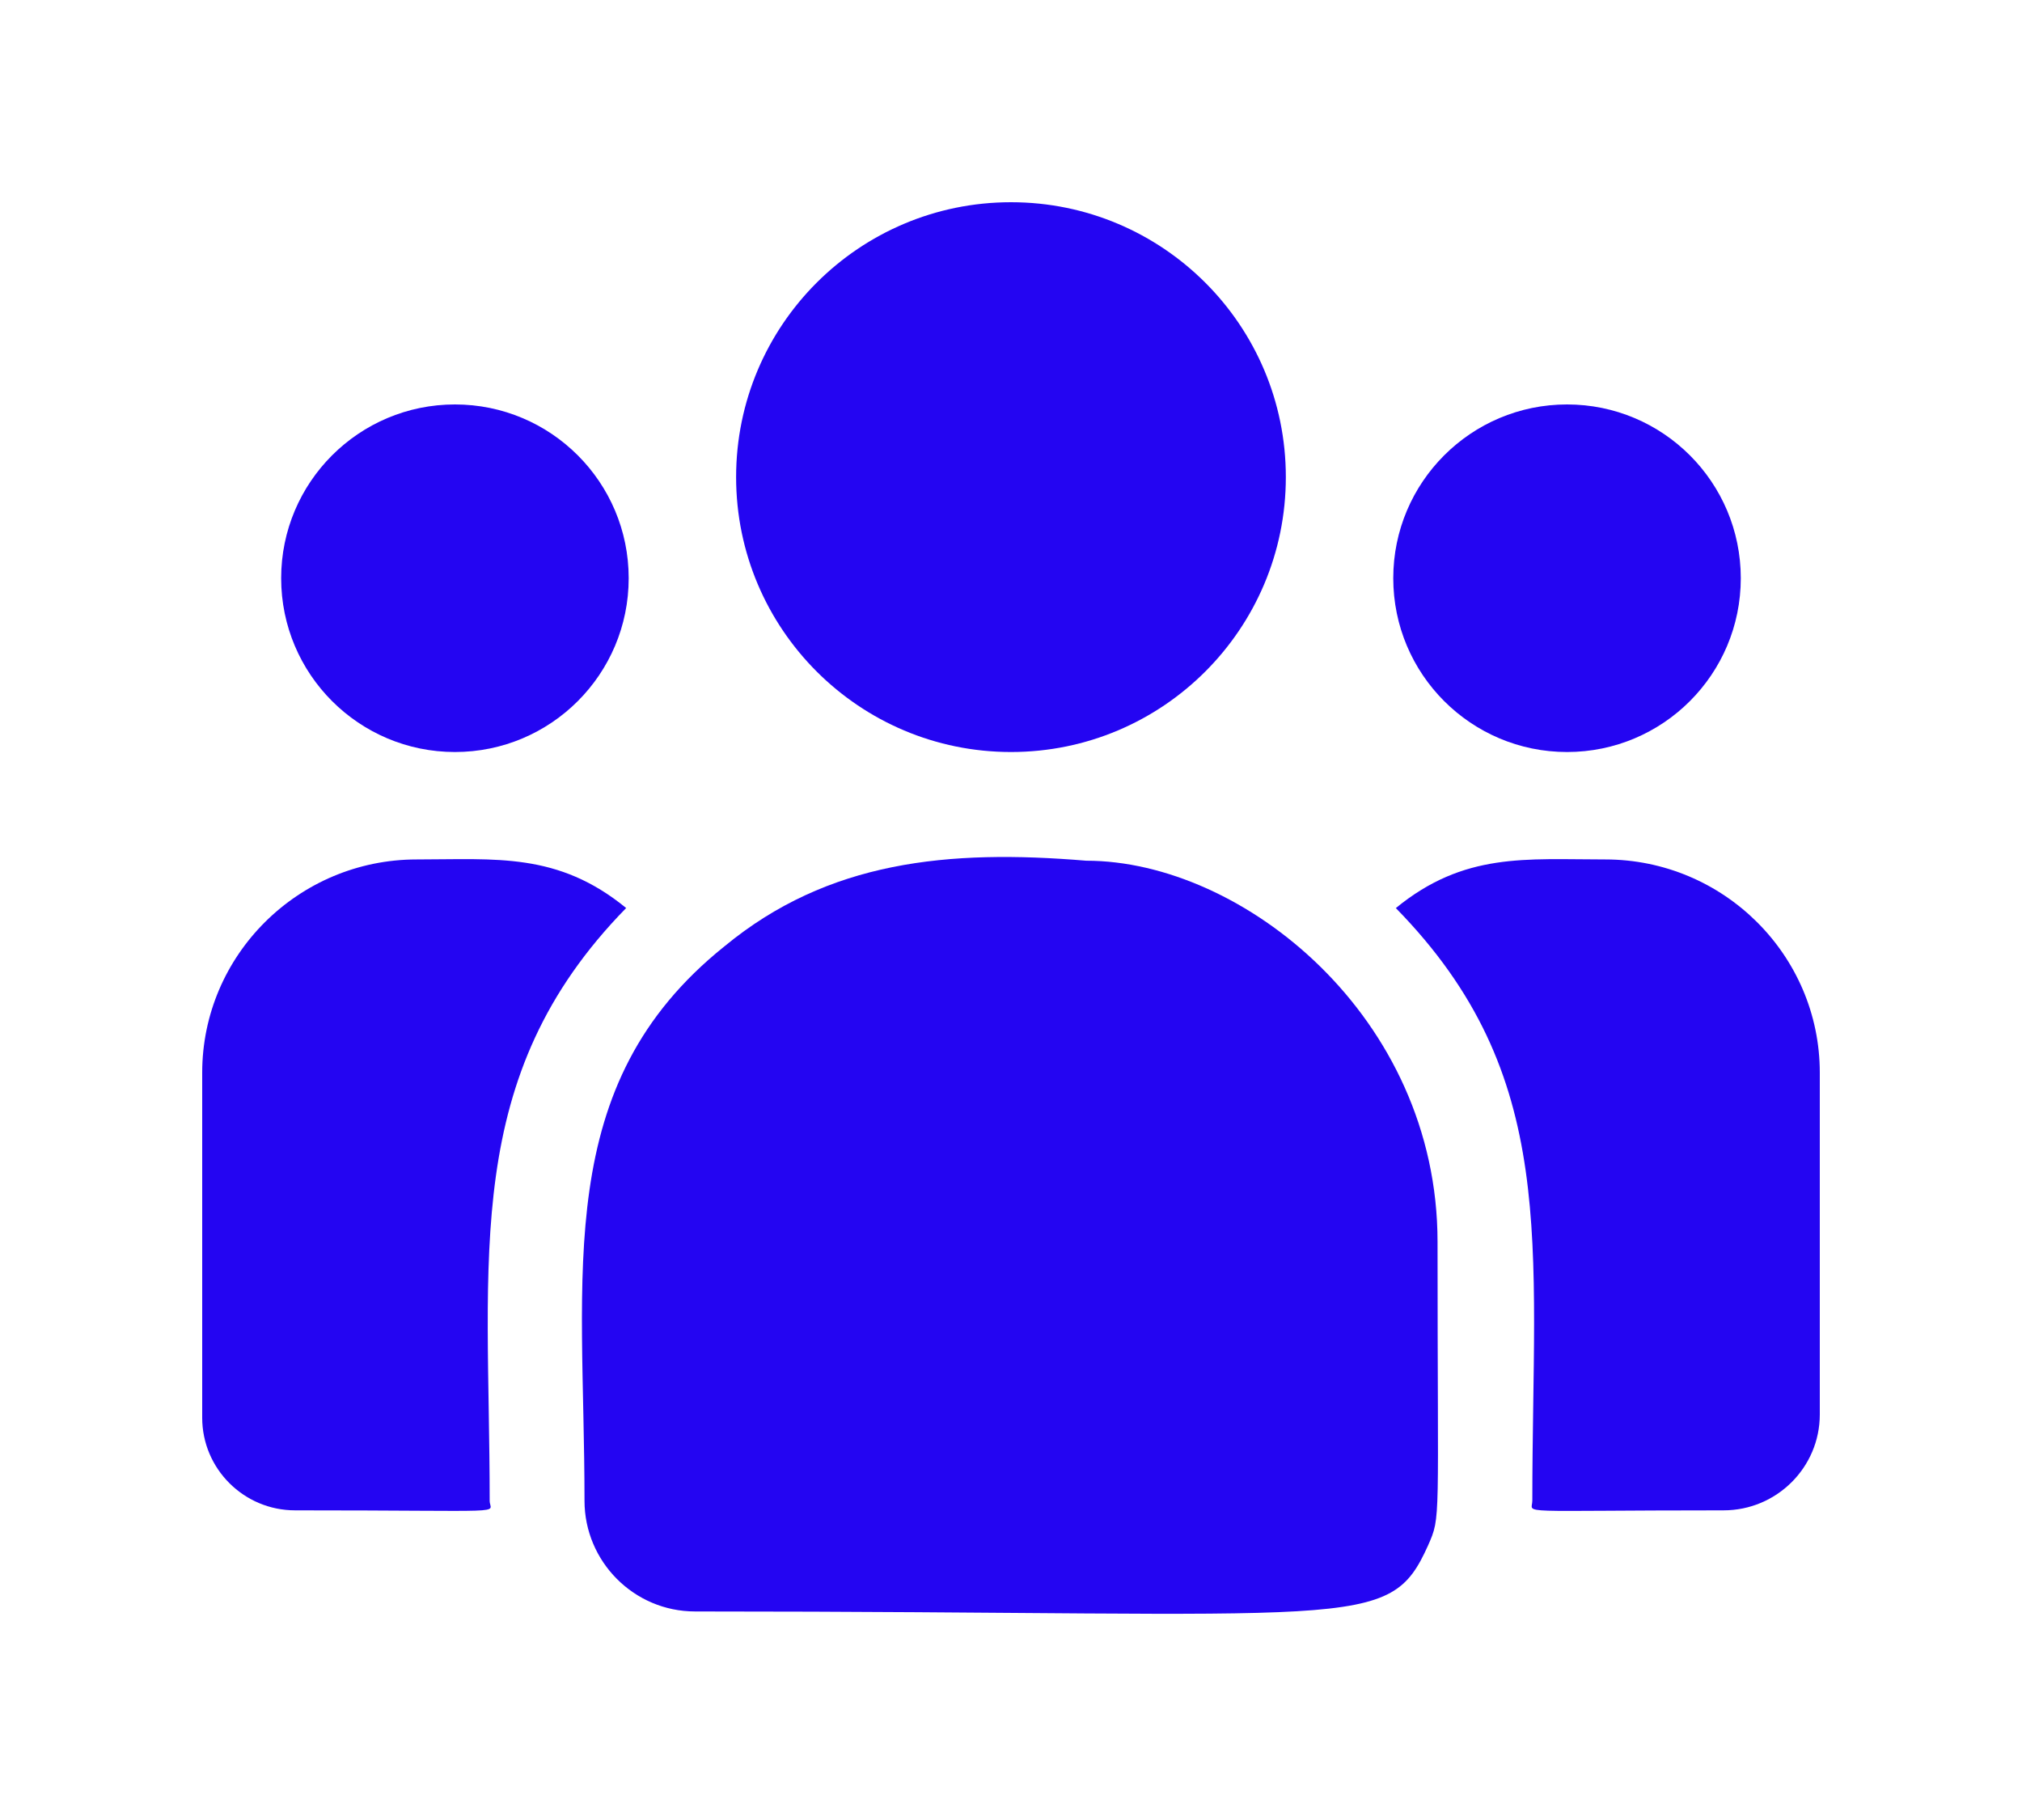 <svg width="40" height="36" viewBox="0 0 40 36" fill="none" xmlns="http://www.w3.org/2000/svg">
<g filter="url(#filter0_d_757_805)">
<path d="M20 10.875C23.003 10.875 25.437 8.44 25.437 5.437C25.437 2.434 23.003 0 20 0C16.997 0 14.562 2.434 14.562 5.437C14.562 8.44 16.997 10.875 20 10.875Z" fill="#2405F2"/>
<path d="M31 10.875C32.898 10.875 34.437 9.336 34.437 7.437C34.437 5.539 32.898 4 31 4C29.102 4 27.562 5.539 27.562 7.437C27.562 9.336 29.102 10.875 31 10.875Z" fill="#2405F2"/>
<path d="M9 10.875C10.898 10.875 12.437 9.336 12.437 7.437C12.437 5.539 10.898 4 9 4C7.102 4 5.562 5.539 5.562 7.437C5.562 9.336 7.102 10.875 9 10.875Z" fill="#2405F2"/>
<path d="M12.387 13.961C11.034 12.853 9.808 13 8.244 13C5.904 13 4 14.892 4 17.218V24.043C4 25.053 4.824 25.875 5.838 25.875C10.215 25.875 9.687 25.954 9.687 25.686C9.687 20.849 9.115 17.302 12.387 13.961Z" fill="#2405F2"/>
<path d="M21.488 13.025C18.756 12.797 16.38 13.027 14.331 14.719C10.903 17.465 11.563 21.163 11.563 25.686C11.563 26.883 12.536 27.875 13.751 27.875C26.944 27.875 27.469 28.3 28.251 26.568C28.508 25.982 28.438 26.168 28.438 20.564C28.438 16.112 24.583 13.025 21.488 13.025Z" fill="#2405F2"/>
<path d="M31.756 13C30.183 13 28.965 12.855 27.613 13.962C30.861 17.278 30.313 20.583 30.313 25.686C30.313 25.956 29.875 25.875 34.096 25.875C35.146 25.875 36 25.025 36 23.979V17.218C36 14.893 34.096 13 31.756 13Z" fill="#2405F2"/>
</g>
<defs>
<filter id="filter0_d_757_805" x="0" y="0" width="40" height="35.921" filterUnits="userSpaceOnUse" color-interpolation-filters="sRGB">
<feFlood flood-opacity="0" result="BackgroundImageFix"/>
<feColorMatrix in="SourceAlpha" type="matrix" values="0 0 0 0 0 0 0 0 0 0 0 0 0 0 0 0 0 0 127 0" result="hardAlpha"/>
<feOffset dy="4"/>
<feGaussianBlur stdDeviation="2"/>
<feComposite in2="hardAlpha" operator="out"/>
<feColorMatrix type="matrix" values="0 0 0 0 0 0 0 0 0 0 0 0 0 0 0 0 0 0 0.25 0"/>
<feBlend mode="normal" in2="BackgroundImageFix" result="effect1_dropShadow_757_805"/>
<feBlend mode="normal" in="SourceGraphic" in2="effect1_dropShadow_757_805" result="shape"/>
</filter>
</defs>
</svg>
